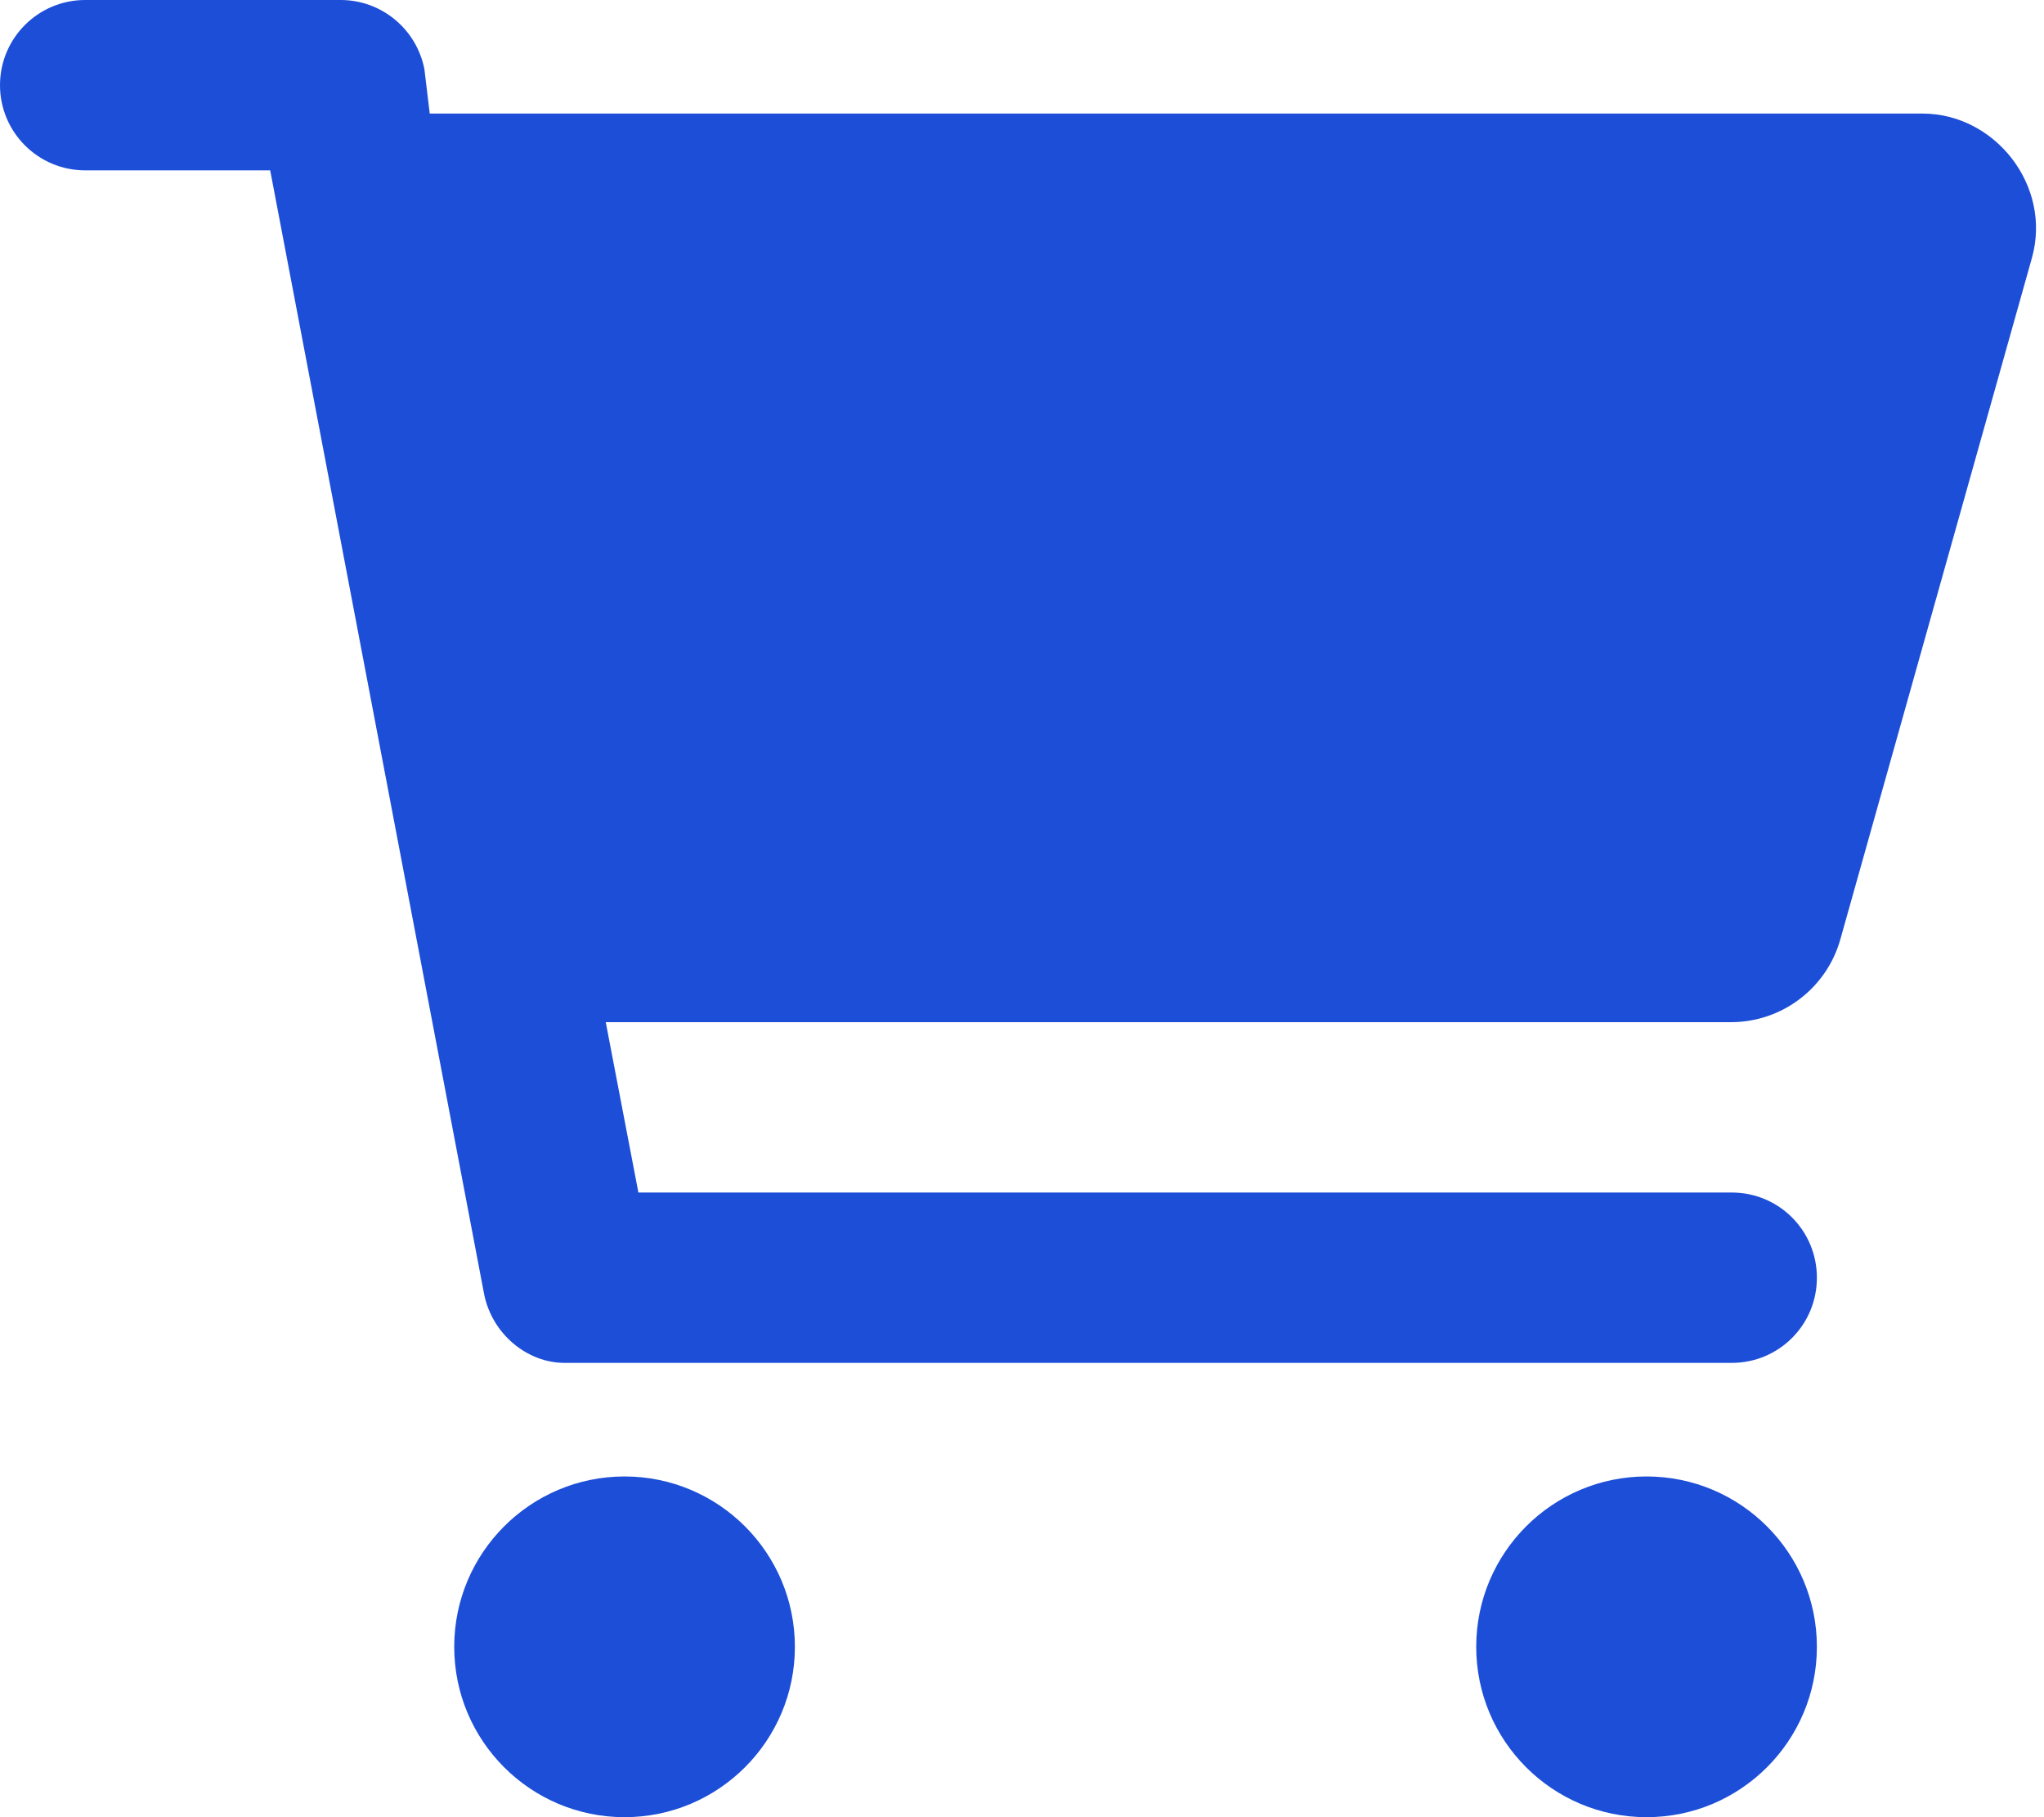<?xml version="1.0" encoding="UTF-8" standalone="no"?>
<!DOCTYPE svg PUBLIC "-//W3C//DTD SVG 1.1//EN" "http://www.w3.org/Graphics/SVG/1.1/DTD/svg11.dtd">
<svg width="100%" height="100%" viewBox="0 0 576 512" version="1.1" xmlns="http://www.w3.org/2000/svg" xmlns:xlink="http://www.w3.org/1999/xlink" xml:space="preserve" xmlns:serif="http://www.serif.com/" style="fill-rule:evenodd;clip-rule:evenodd;stroke-linejoin:round;stroke-miterlimit:2;">
    <path d="M96,0C107.5,0 117.4,8.19 119.6,19.51L121.1,32L541.8,32C562.1,32 578.3,52.25 572.6,72.66L518.6,264.7C514.7,278.5 502.1,288 487.8,288L170.7,288L179.9,336L488,336C501.3,336 512,346.7 512,360C512,373.3 501.3,384 488,384L159.1,384C148.5,384 138.6,375.8 136.4,364.5L76.14,48L24,48C10.75,48 0,37.25 0,24C0,10.75 10.75,0 24,0L96,0ZM128,464C128,437.5 149.5,416 176,416C202.5,416 224,437.5 224,464C224,490.5 202.5,512 176,512C149.5,512 128,490.5 128,464ZM512,464C512,490.5 490.5,512 464,512C437.5,512 416,490.5 416,464C416,437.5 437.5,416 464,416C490.5,416 512,437.5 512,464Z" style="fill:rgb(29,78,216);fill-rule:nonzero;"/>
</svg>
